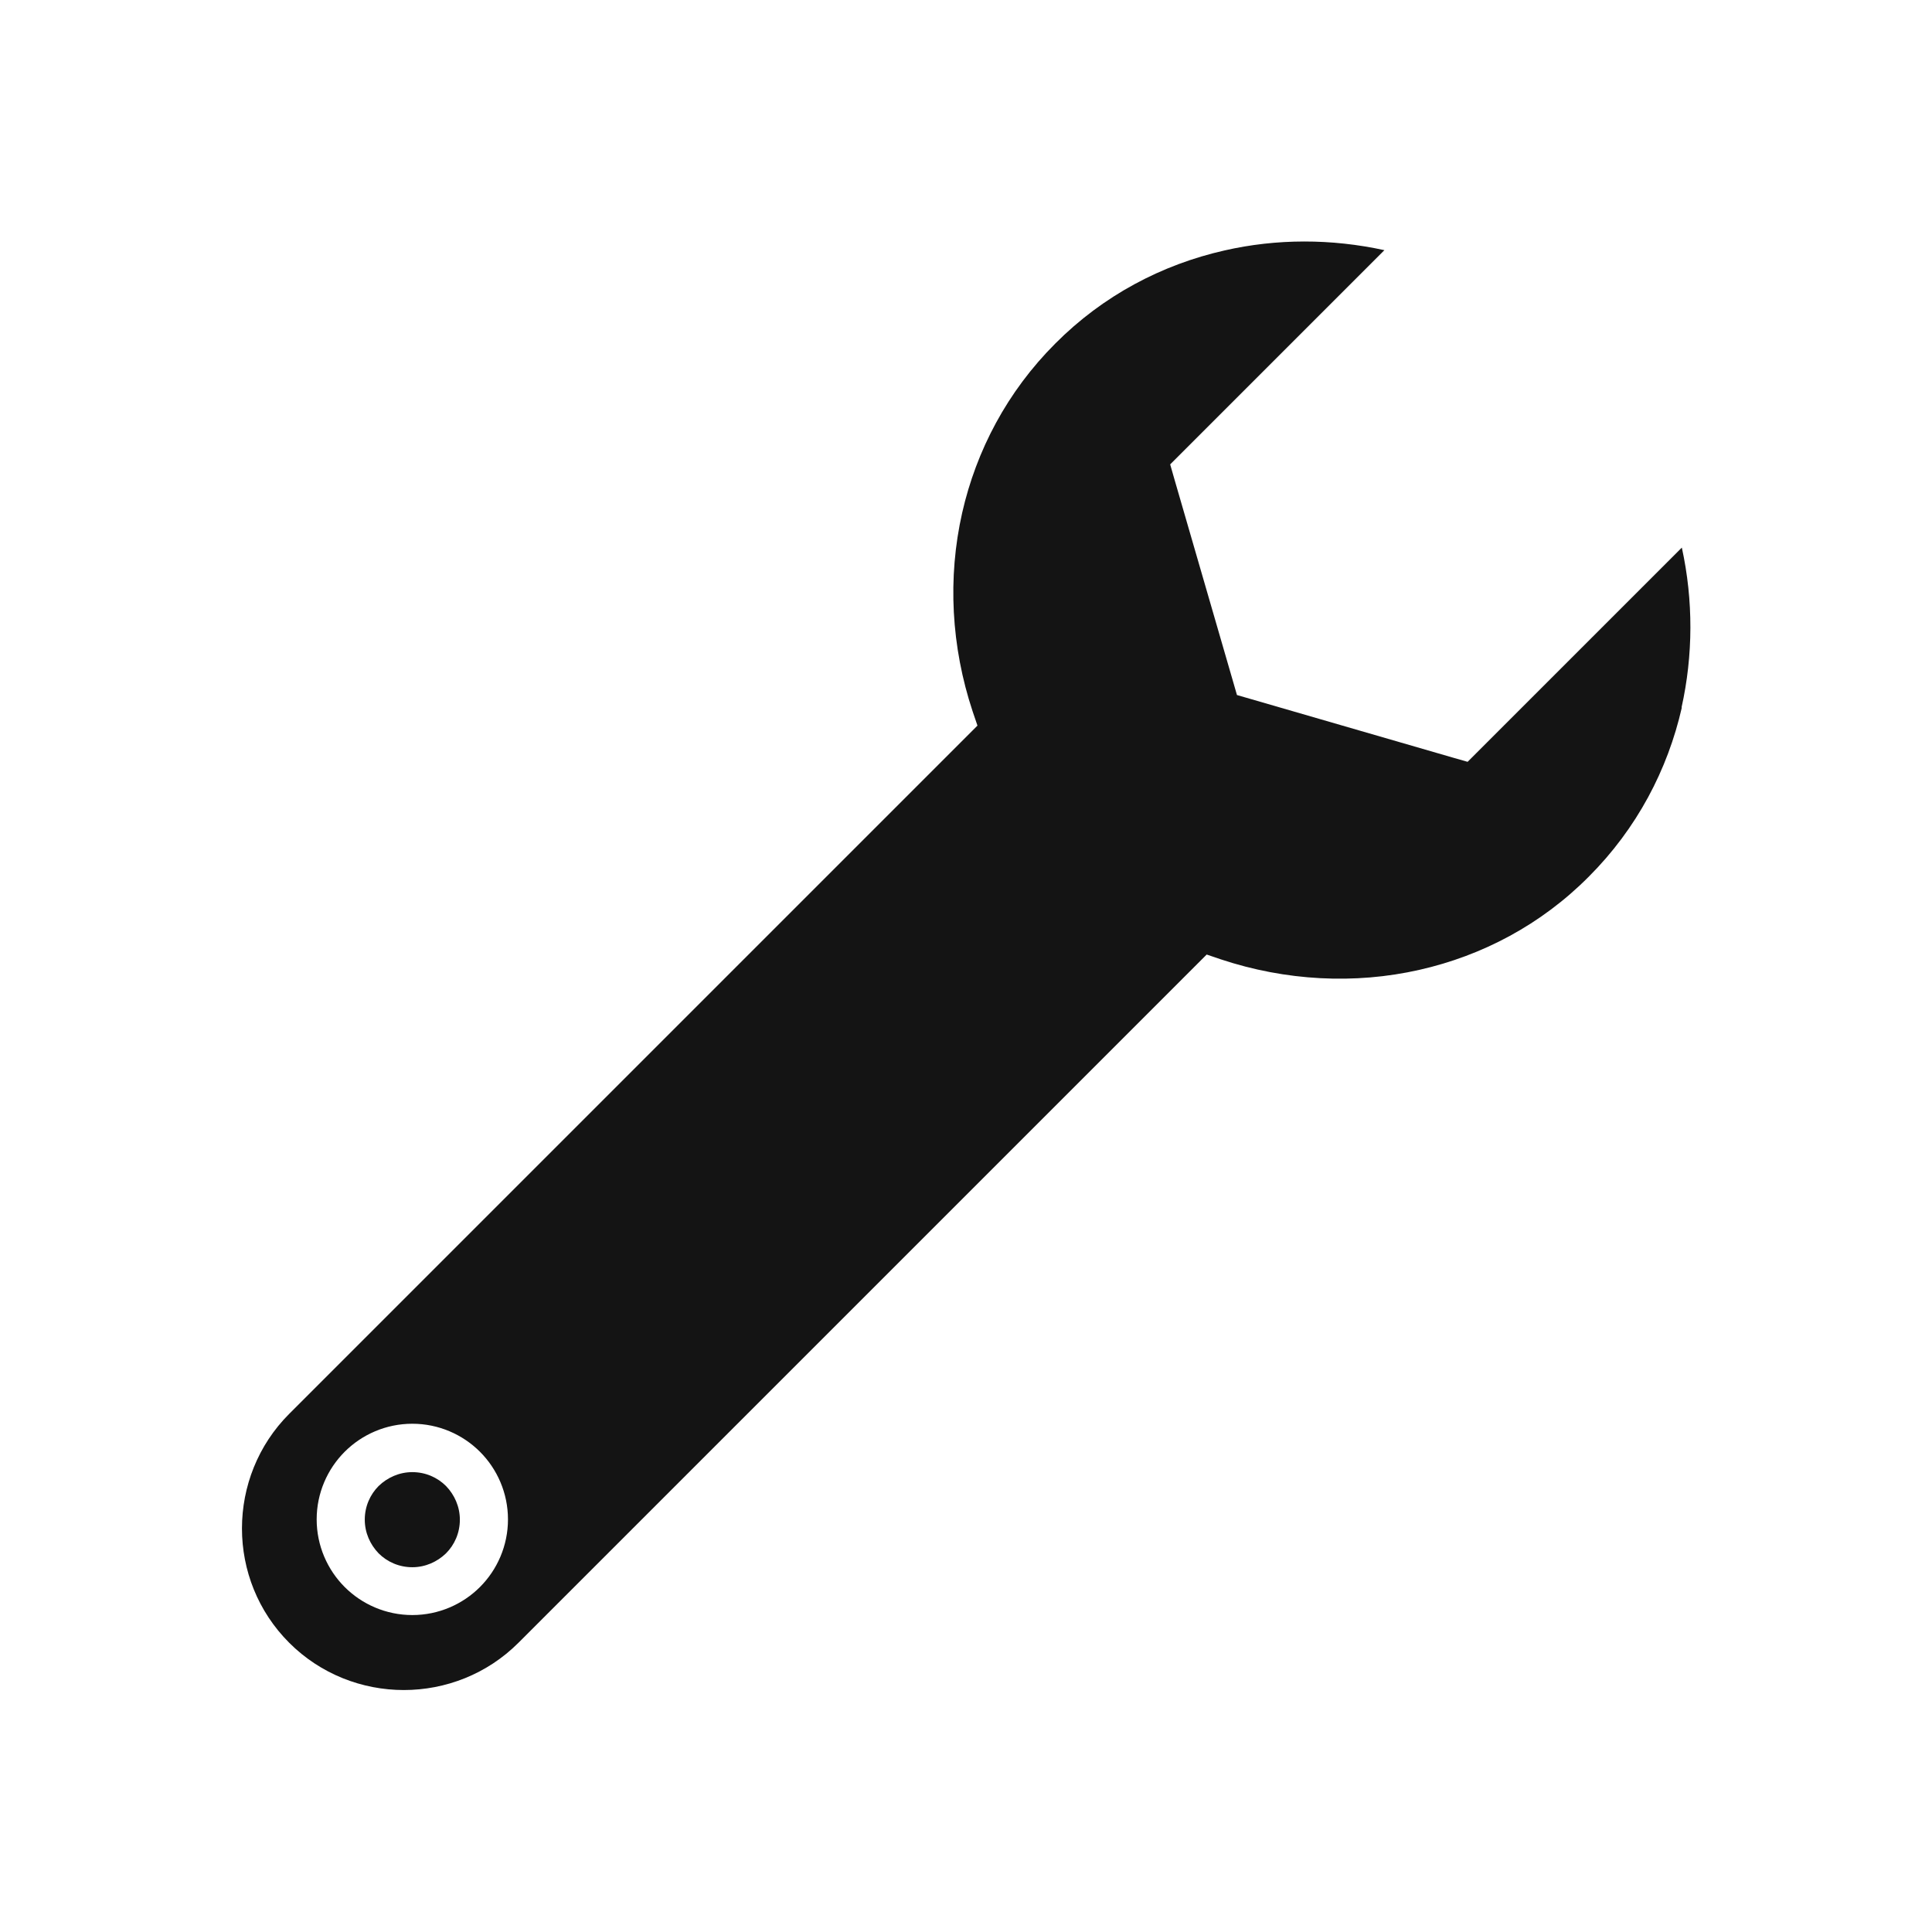 <?xml version="1.0" ?><!DOCTYPE svg  PUBLIC '-//W3C//DTD SVG 1.1//EN'  'http://www.w3.org/Graphics/SVG/1.1/DTD/svg11.dtd'><svg height="6.827in" style="shape-rendering:geometricPrecision; text-rendering:geometricPrecision; image-rendering:optimizeQuality; fill-rule:evenodd; clip-rule:evenodd" viewBox="0 0 6.827 6.827" width="6.827in" xml:space="preserve" xmlns="http://www.w3.org/2000/svg" xmlns:xlink="http://www.w3.org/1999/xlink"><defs><style type="text/css">
   <![CDATA[
    .fil1 {fill:none}
    .fil0 {fill:#141414}
   ]]>
  </style></defs><g id="Layer_x0020_1"><g id="_280307760"><path class="fil0" d="M5.942 2.5c0.041,-0.184 0.042,-0.378 0.001,-0.565l-0.722 0.722 -0.035 0.035 -0.049 -0.014 -0.721 -0.209 -0.045 -0.013 -0.013 -0.045 -0.209 -0.721 -0.014 -0.049 0.035 -0.035 0.722 -0.722c-0.188,-0.041 -0.381,-0.041 -0.565,0.001 -0.221,0.05 -0.429,0.159 -0.598,0.329 -0.17,0.17 -0.279,0.378 -0.329,0.598 -0.052,0.23 -0.039,0.473 0.037,0.702l0.017 0.05 -0.037 0.037 -2.395 2.395c-0.111,0.111 -0.167,0.258 -0.167,0.405 0,0.147 0.056,0.293 0.167,0.404l0 0c0.111,0.111 0.258,0.167 0.405,0.167 0.147,0 0.294,-0.056 0.405,-0.167l2.395 -2.395 0.037 -0.037 0.05 0.017c0.229,0.076 0.473,0.089 0.702,0.037 0.221,-0.05 0.429,-0.159 0.598,-0.329 0.17,-0.17 0.279,-0.378 0.329,-0.598zm-4.485 2.531c0.093,0 0.178,0.038 0.239,0.099 0.061,0.061 0.099,0.146 0.099,0.239 0,0.093 -0.038,0.178 -0.099,0.239 -0.061,0.061 -0.146,0.099 -0.239,0.099 -0.093,0 -0.178,-0.038 -0.239,-0.099 -0.061,-0.061 -0.099,-0.146 -0.099,-0.239 0,-0.093 0.038,-0.178 0.099,-0.239 0.061,-0.061 0.146,-0.099 0.239,-0.099z" id="_280307832"/><path class="fil0" d="M1.625 5.37c0,-0.046 -0.019,-0.088 -0.049,-0.119 -0.03,-0.03 -0.072,-0.049 -0.119,-0.049 -0.046,0 -0.088,0.019 -0.119,0.049 -0.03,0.03 -0.049,0.072 -0.049,0.119 0,0.046 0.019,0.088 0.049,0.119 0.03,0.03 0.072,0.049 0.119,0.049 0.046,0 0.088,-0.019 0.119,-0.049 0.03,-0.03 0.049,-0.072 0.049,-0.119z" id="_280307808"/></g></g><rect class="fil1" height="6.827" width="6.827"/></svg>